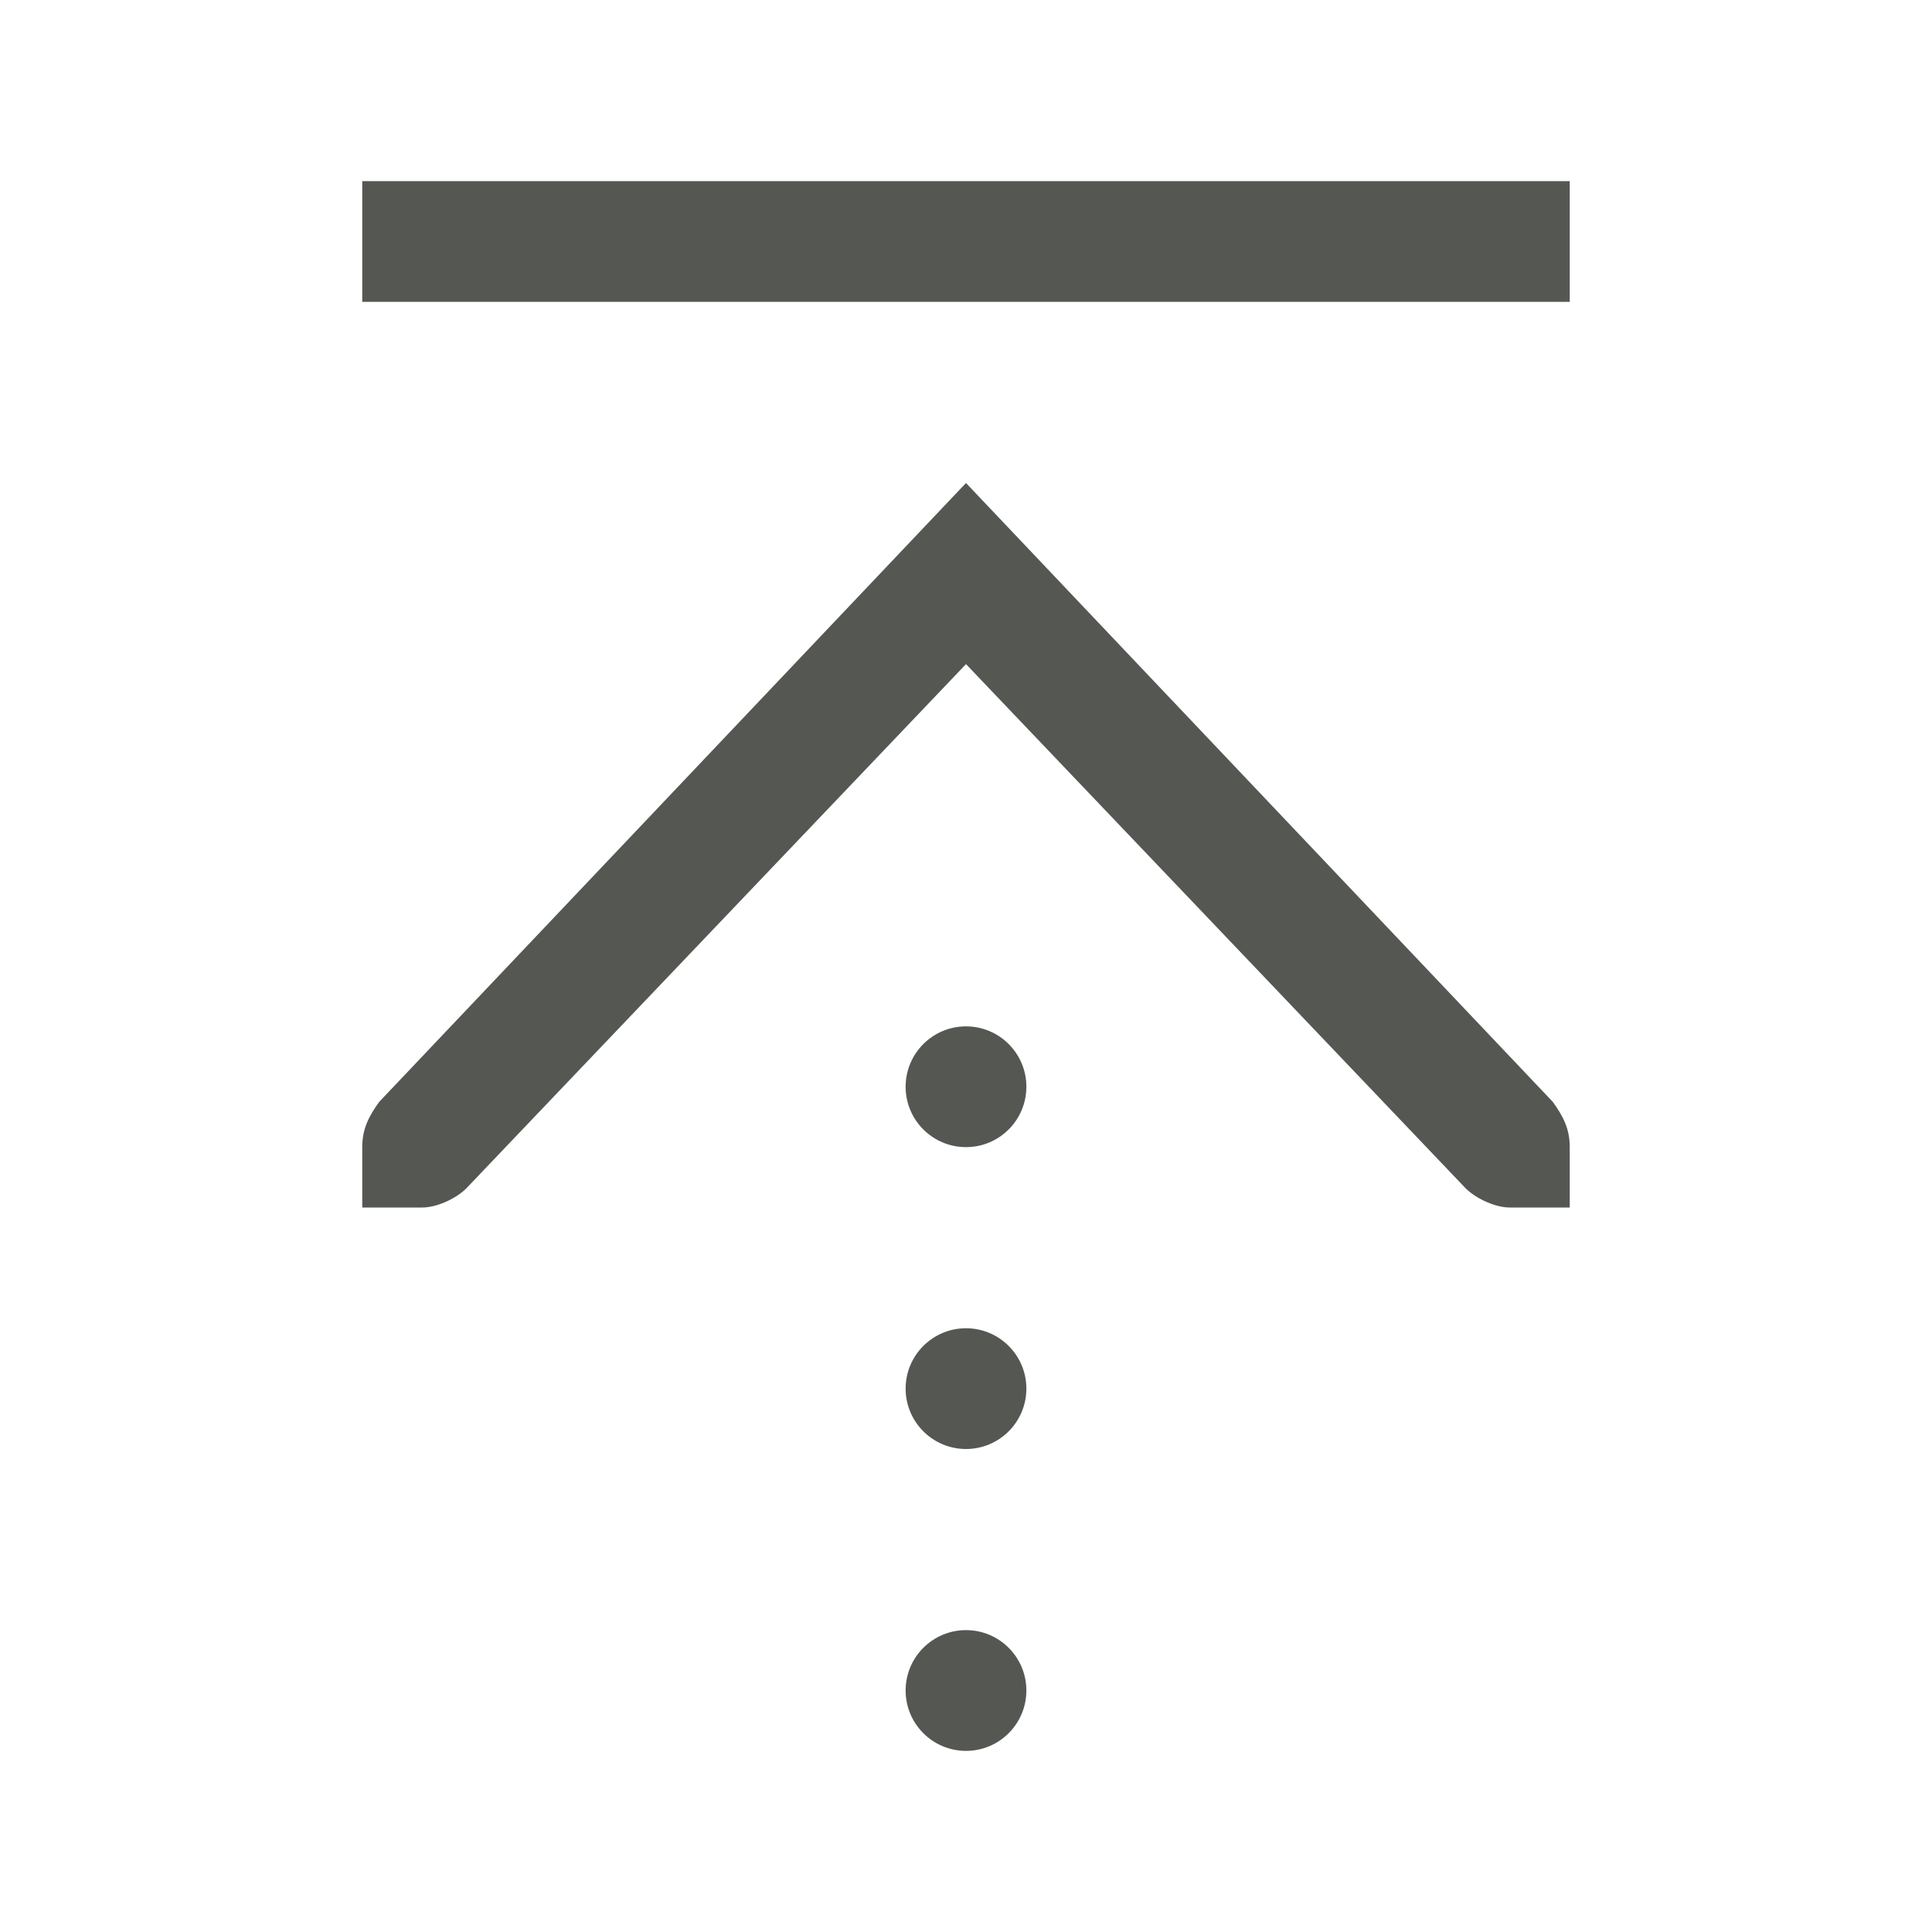 <svg height="32" viewBox="0 0 32 32" width="32" xmlns="http://www.w3.org/2000/svg"><path d="m26 20h-1c-.215 0-.528-.13-.719-.312l-8.281-8.688-8.281 8.688c-.19.183-.504.312-.719.312h-1v-.414-.586c0-.309.113-.516.281-.75l9.719-10.25 9.719 10.25c.168.234.281.441.281.75v.586zm0-15h-20v-2h20zm-9 23c0 .552-.448 1-1 1s-1-.448-1-1 .448-1 1-1 1 .448 1 1zm0-5c0 .552-.448 1-1 1s-1-.448-1-1 .448-1 1-1 1 .448 1 1zm0-5c0 .552-.448 1-1 1s-1-.448-1-1 .448-1 1-1 1 .448 1 1z" fill="#555753"/></svg>